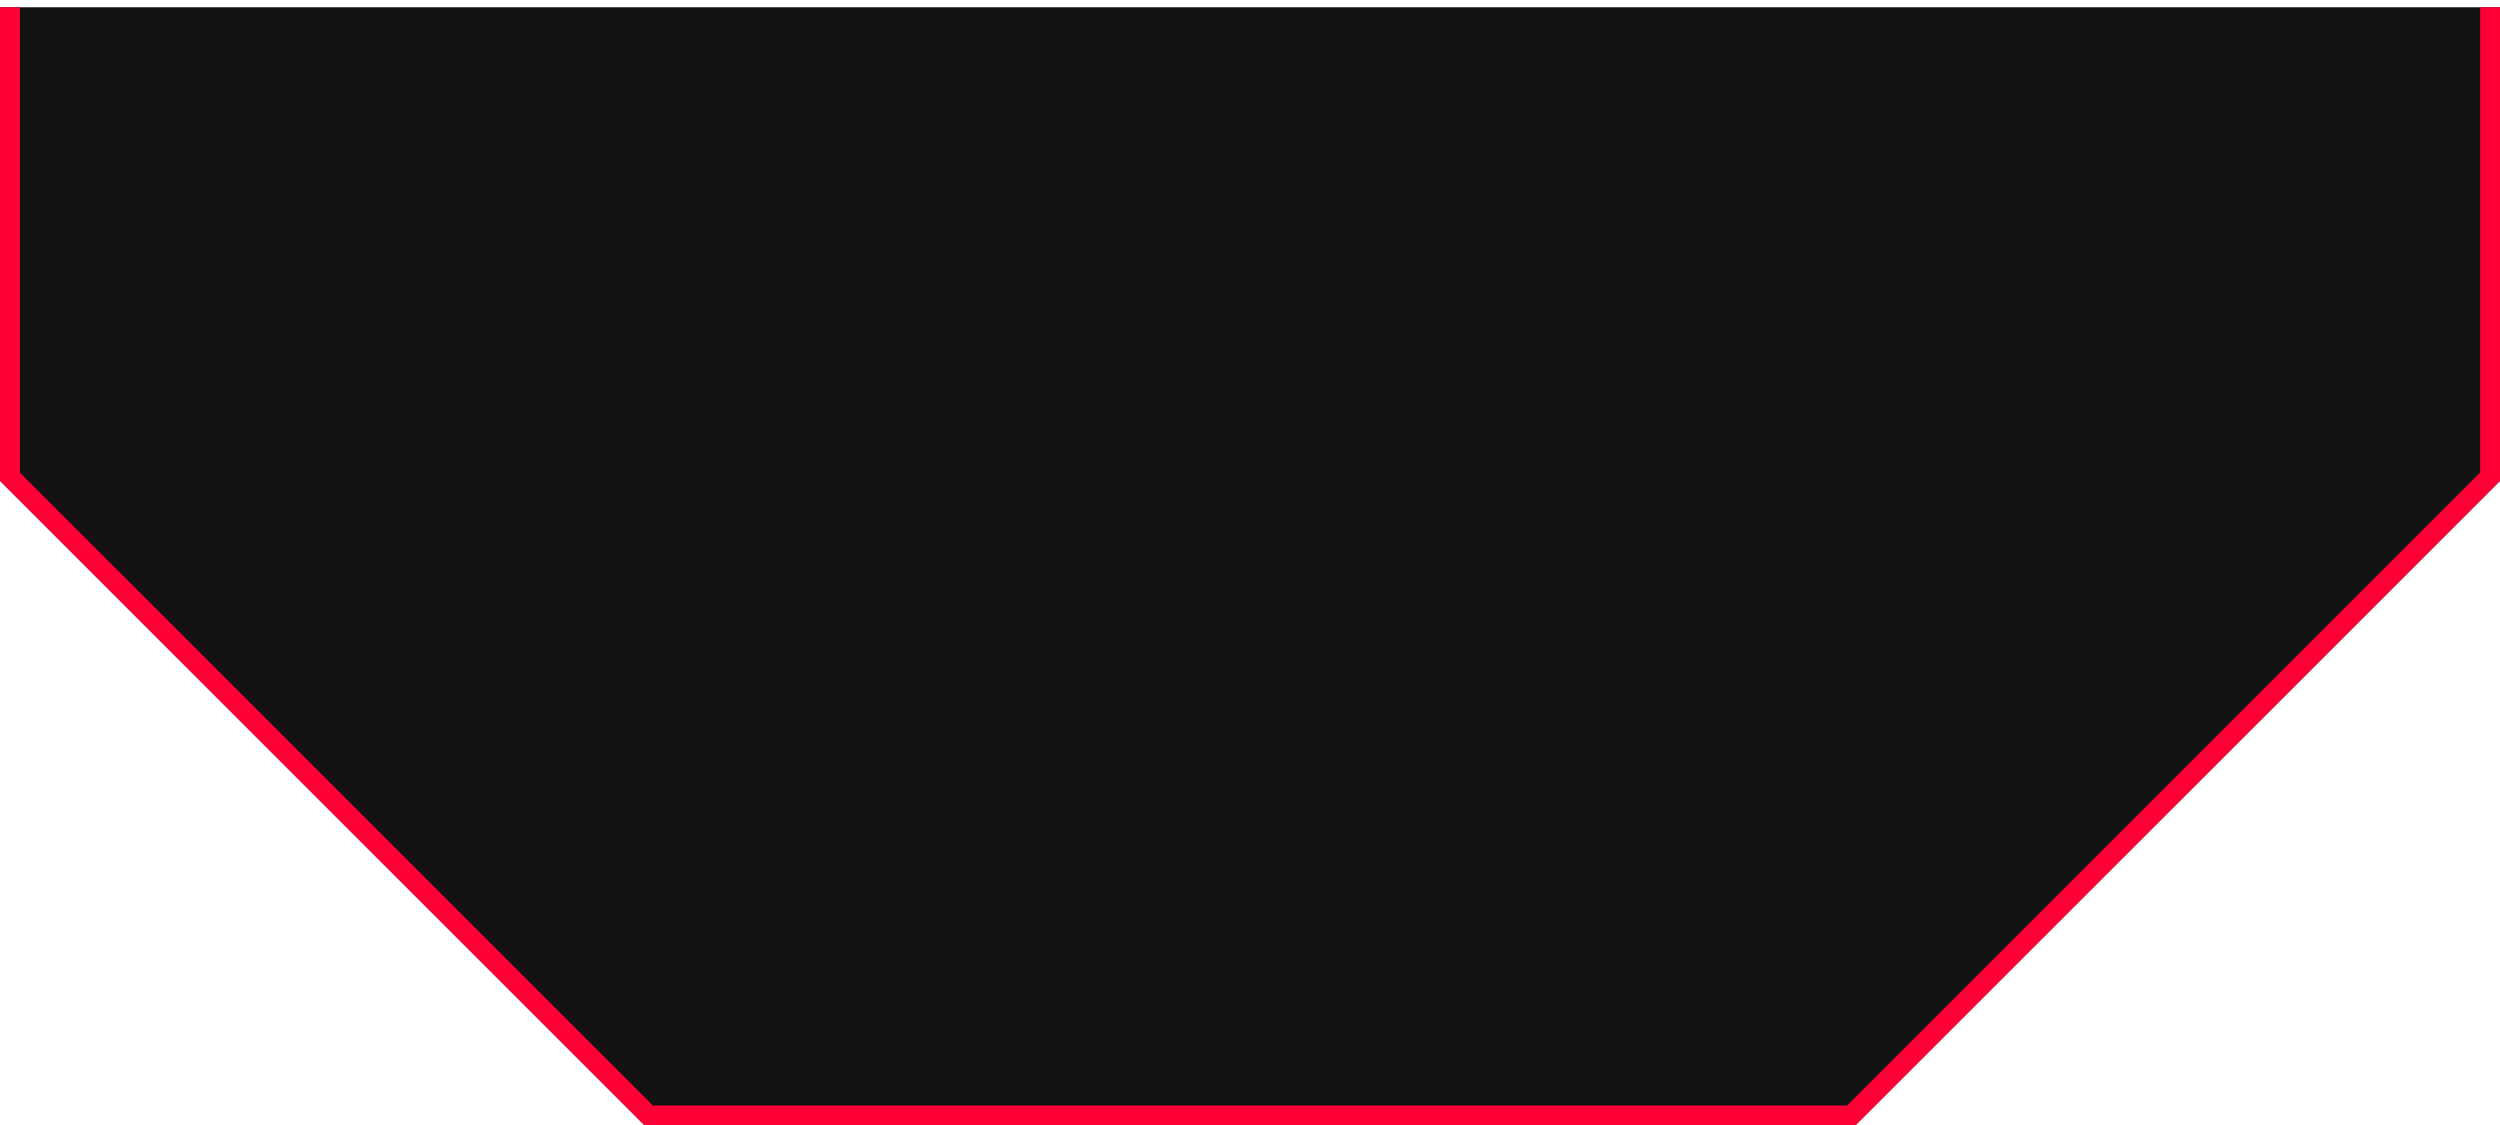 <svg width="251" height="113" xmlns="http://www.w3.org/2000/svg"><defs><clipPath id="a"><path d="M251.005.73v47.542l-64.736 64.727H64.73L-.006 48.272V.73" fill="#fff"/></clipPath></defs><path d="M251.005.73v47.542l-64.736 64.727H64.73L-.006 48.272V.73" fill="#131313"/><path d="M251.005.73v47.542l-64.736 64.727v0H64.73v0L-.006 48.272v0V.73v0" fill="none" stroke-linejoin="round" stroke-linecap="round" stroke="#ff0036" stroke-miterlimit="50" stroke-width="4" clip-path="url(&quot;#a&quot;)"/></svg>